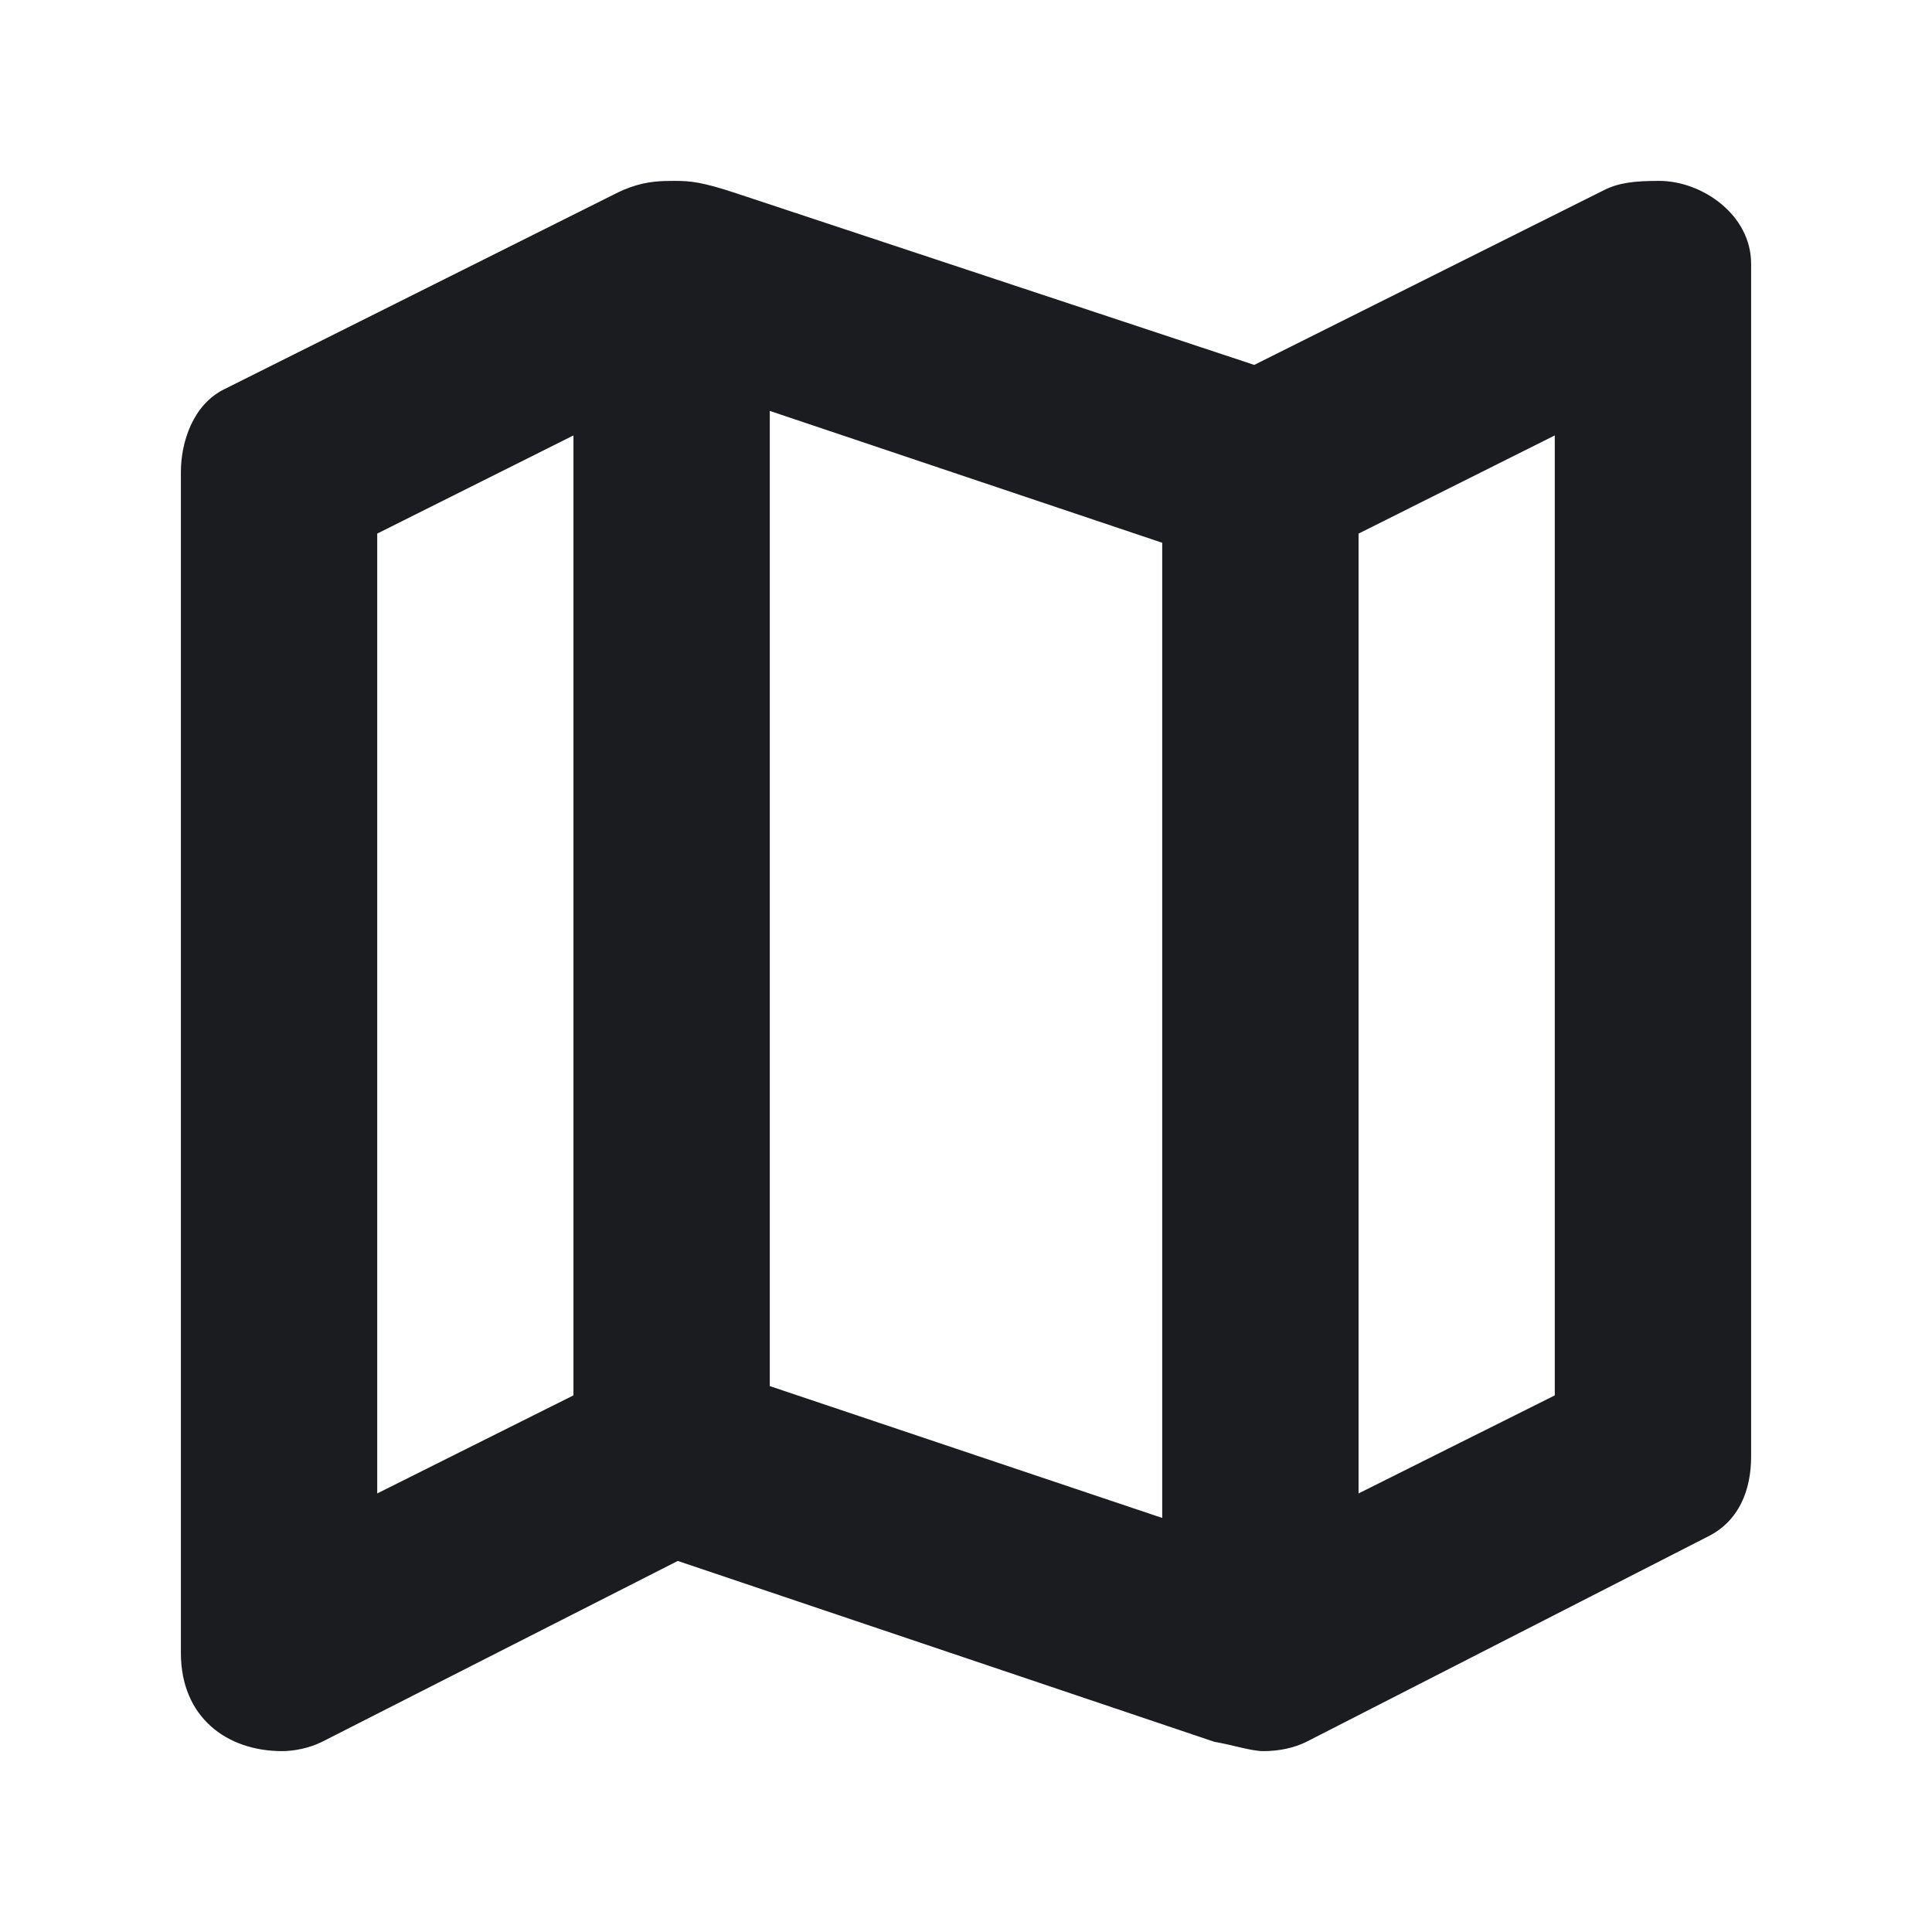<svg width="16" height="16" viewBox="0 0 16 16" fill="none" xmlns="http://www.w3.org/2000/svg">
<g clip-path="url(#clip0_186_76)">
<path fill-rule="evenodd" clip-rule="evenodd" d="M6.095 1.6L10.387 3.022L13.283 1.575C13.405 1.513 13.537 1.498 13.74 1.498C14.095 1.498 14.502 1.778 14.502 2.184V12.063C14.502 12.343 14.4 12.597 14.146 12.724L10.819 14.425C10.717 14.476 10.591 14.502 10.463 14.502C10.362 14.502 10.21 14.451 10.057 14.425L5.613 12.927L2.667 14.425C2.565 14.476 2.438 14.502 2.336 14.502C1.879 14.502 1.498 14.222 1.498 13.689V3.911C1.498 3.657 1.6 3.352 1.854 3.225L5.105 1.6C5.267 1.519 5.397 1.502 5.508 1.499L5.587 1.498C5.714 1.498 5.813 1.506 6.095 1.6ZM6.375 3.403V11.479L9.625 12.571V4.495L6.375 3.403ZM12.876 3.606L11.251 4.419V12.368L12.876 11.556V3.606ZM4.749 3.606L3.124 4.419V12.368L4.749 11.556V3.606Z" fill="#1A1C1F"/>
</g>
<defs>
<clipPath id="clip0_186_76">
<rect width="16" height="16" fill="white"/>
</clipPath>
</defs>
</svg>
